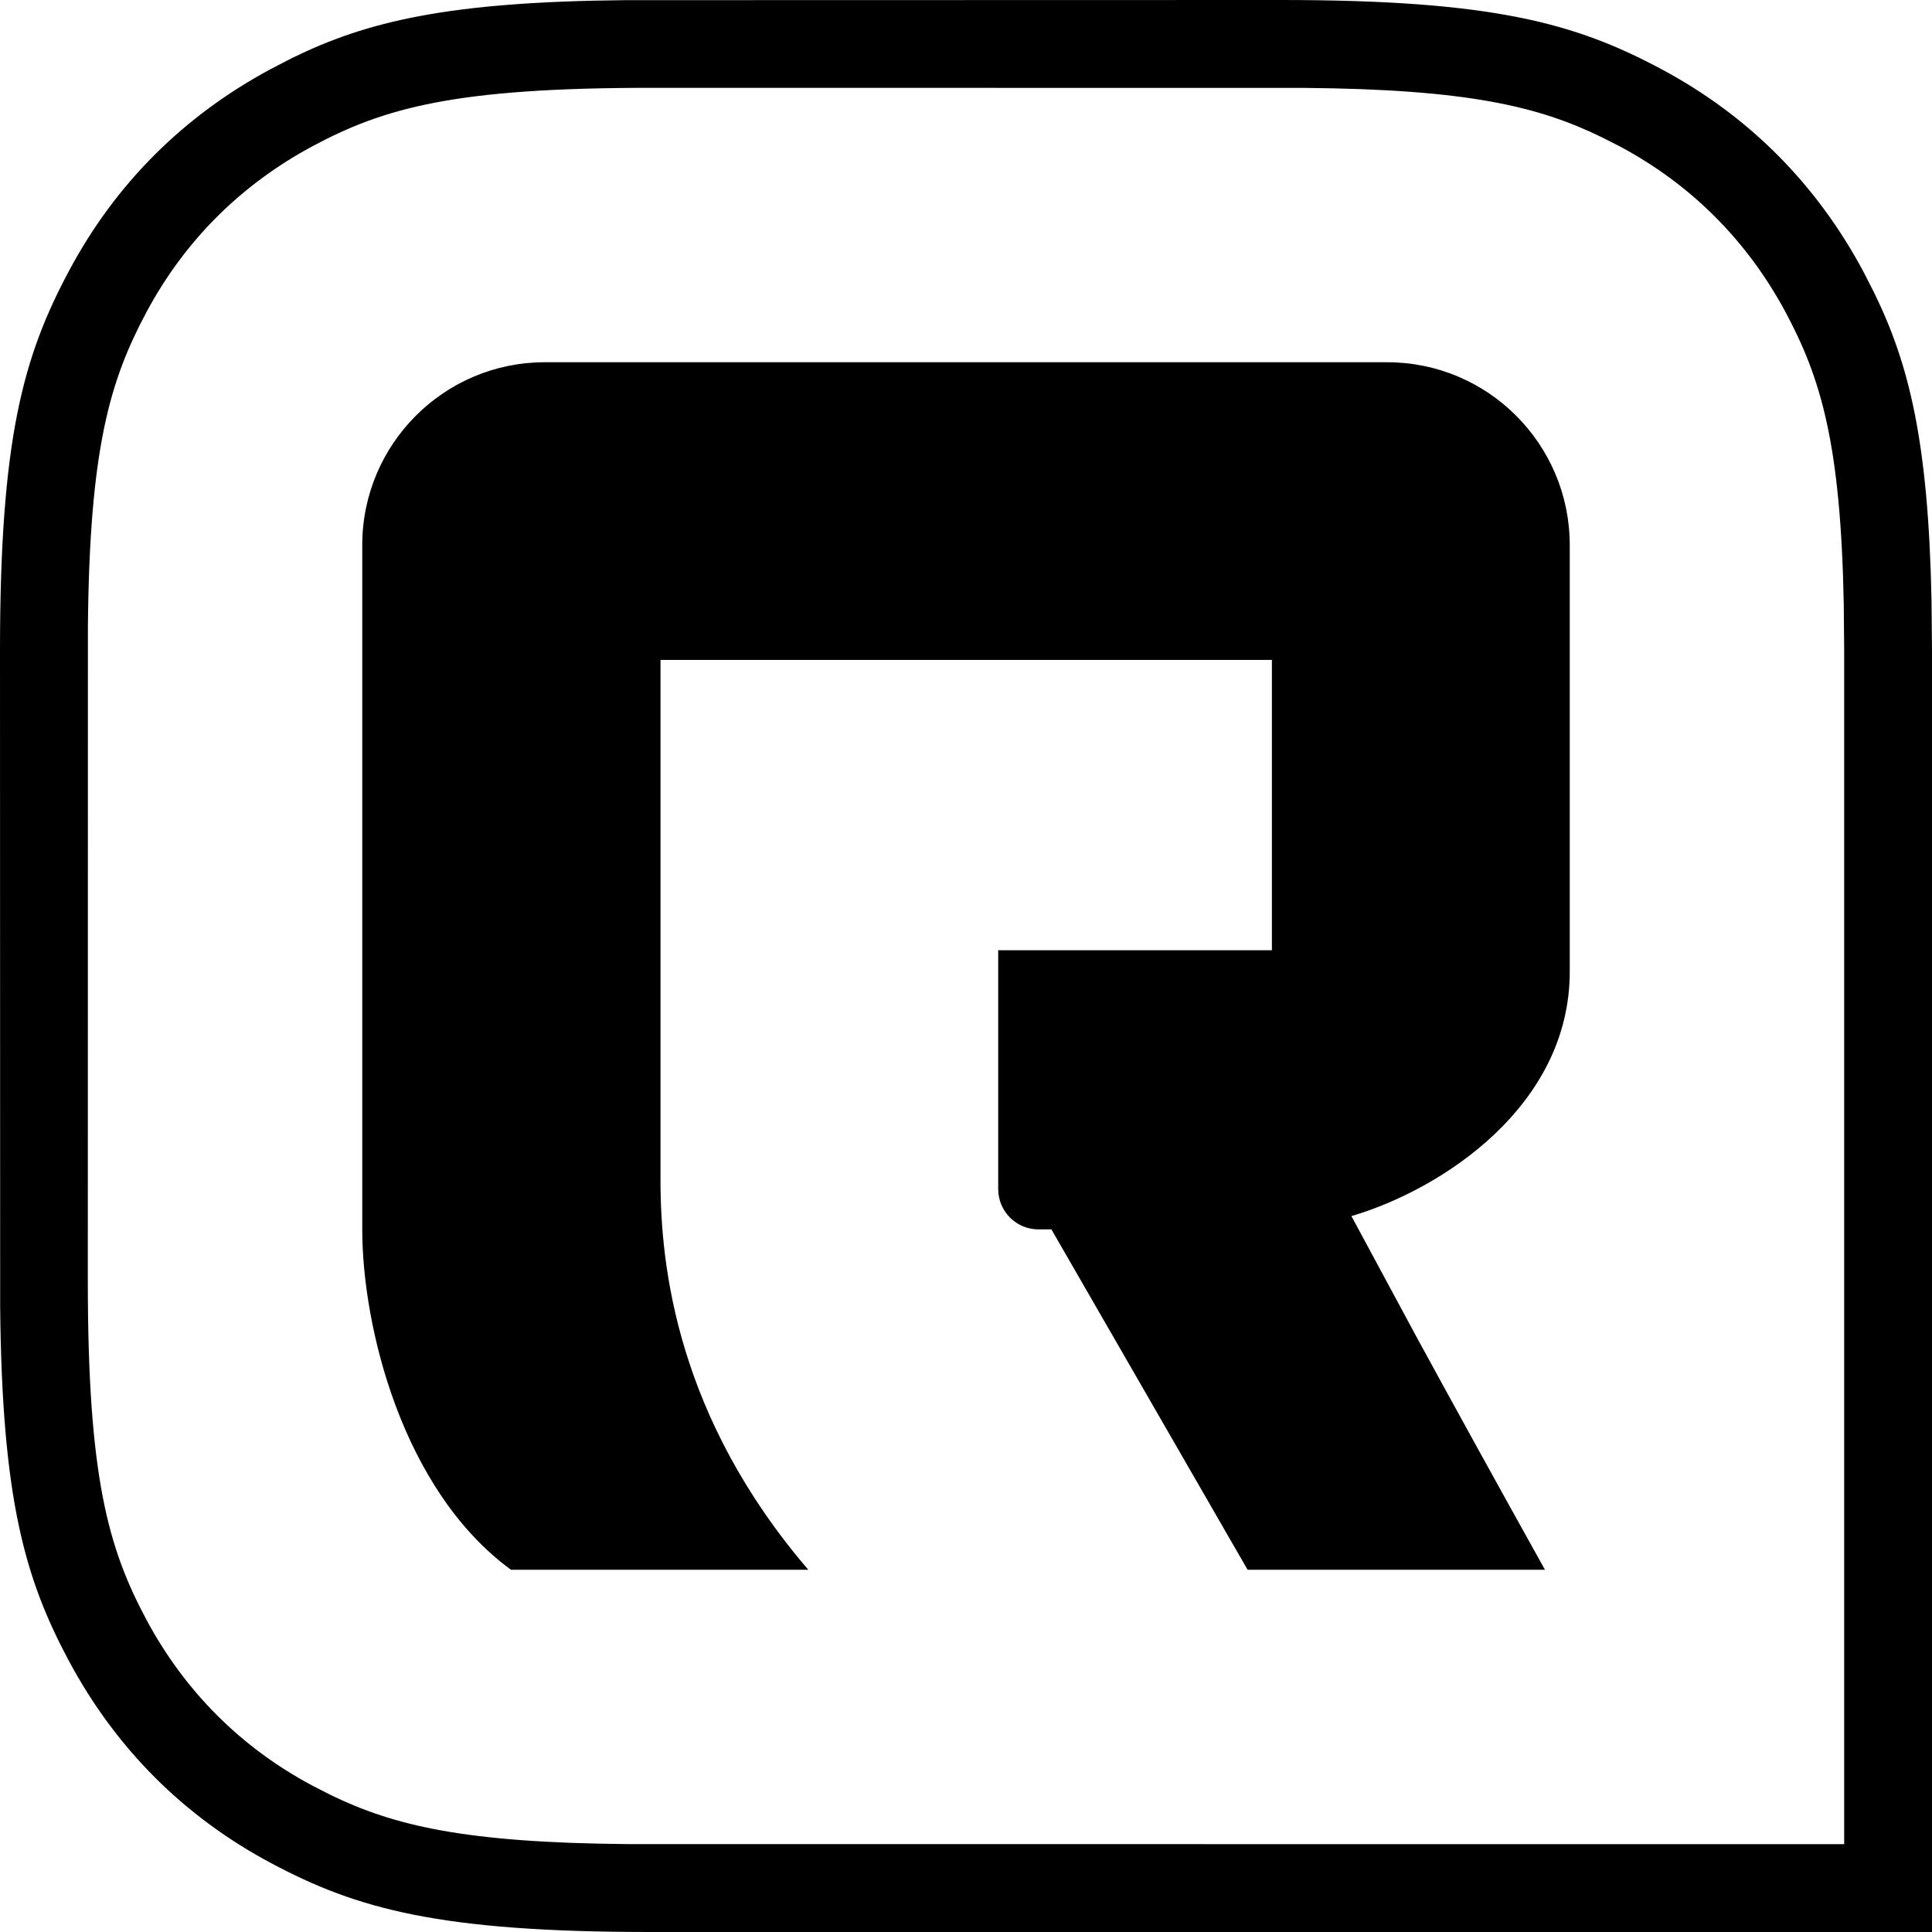 <?xml version="1.0" encoding="UTF-8"?>
<svg width="24px" height="24px" viewBox="0 0 24 24" version="1.1" xmlns="http://www.w3.org/2000/svg" xmlns:xlink="http://www.w3.org/1999/xlink">
    <!-- Generator: Sketch 60.1 (88133) - https://sketch.com -->
    <title>Logo/RC Filled</title>
    <desc>Created with Sketch.</desc>
    <g id="Logo/RC-Filled" stroke="none" stroke-width="1" fill="none" fill-rule="evenodd">
        <path d="M15.917,0 C18.547,0 19.569,0.288 20.633,0.856 C21.714,1.432 22.559,2.277 23.144,3.367 L23.28,3.633 C23.715,4.523 23.954,5.479 23.994,7.457 L24,8.082 L24,24 L8.084,24 C5.453,24 4.431,23.712 3.367,23.144 C2.285,22.567 1.441,21.723 0.856,20.633 C0.312,19.614 0.025,18.633 0.002,16.238 L0,8.082 C0,5.452 0.288,4.431 0.856,3.367 C1.433,2.285 2.277,1.441 3.365,0.857 L3.63,0.72 C4.561,0.264 5.569,0.023 7.762,0.002 L15.917,0 Z M8.084,1.091 C5.651,1.091 4.771,1.34 3.881,1.817 C2.992,2.295 2.293,2.991 1.818,3.88 C1.363,4.733 1.112,5.577 1.092,7.786 L1.091,15.917 C1.091,18.349 1.344,19.23 1.818,20.119 C2.295,21.009 2.992,21.708 3.881,22.182 L4.104,22.296 C4.891,22.679 5.77,22.89 7.788,22.908 L22.909,22.909 L22.909,8.082 L22.904,7.506 C22.866,5.503 22.617,4.695 22.182,3.88 C21.705,2.991 21.009,2.292 20.119,1.817 L19.896,1.704 C19.11,1.321 18.23,1.11 16.213,1.092 L8.084,1.091 Z M17.233,4.5 C18.484,4.5 19.5,5.518 19.5,6.771 L19.5,12.07 C19.5,13.73 17.927,14.77 16.788,15.107 L17.606,16.625 C18.04,17.421 18.568,18.38 19.192,19.5 L15.498,19.5 L13.061,15.272 L12.901,15.272 C12.624,15.272 12.4,15.048 12.4,14.77 L12.4,11.804 L15.8,11.804 L15.8,8.198 L8.205,8.198 L8.205,14.664 C8.205,15.74 8.415,17.605 10.041,19.5 L6.347,19.5 C4.99,18.505 4.5,16.469 4.5,15.272 L4.5,6.771 C4.5,5.518 5.516,4.5 6.767,4.5 L17.233,4.5 Z" id="Combined-Shape" fill="#000000"></path>
    </g>
</svg>
